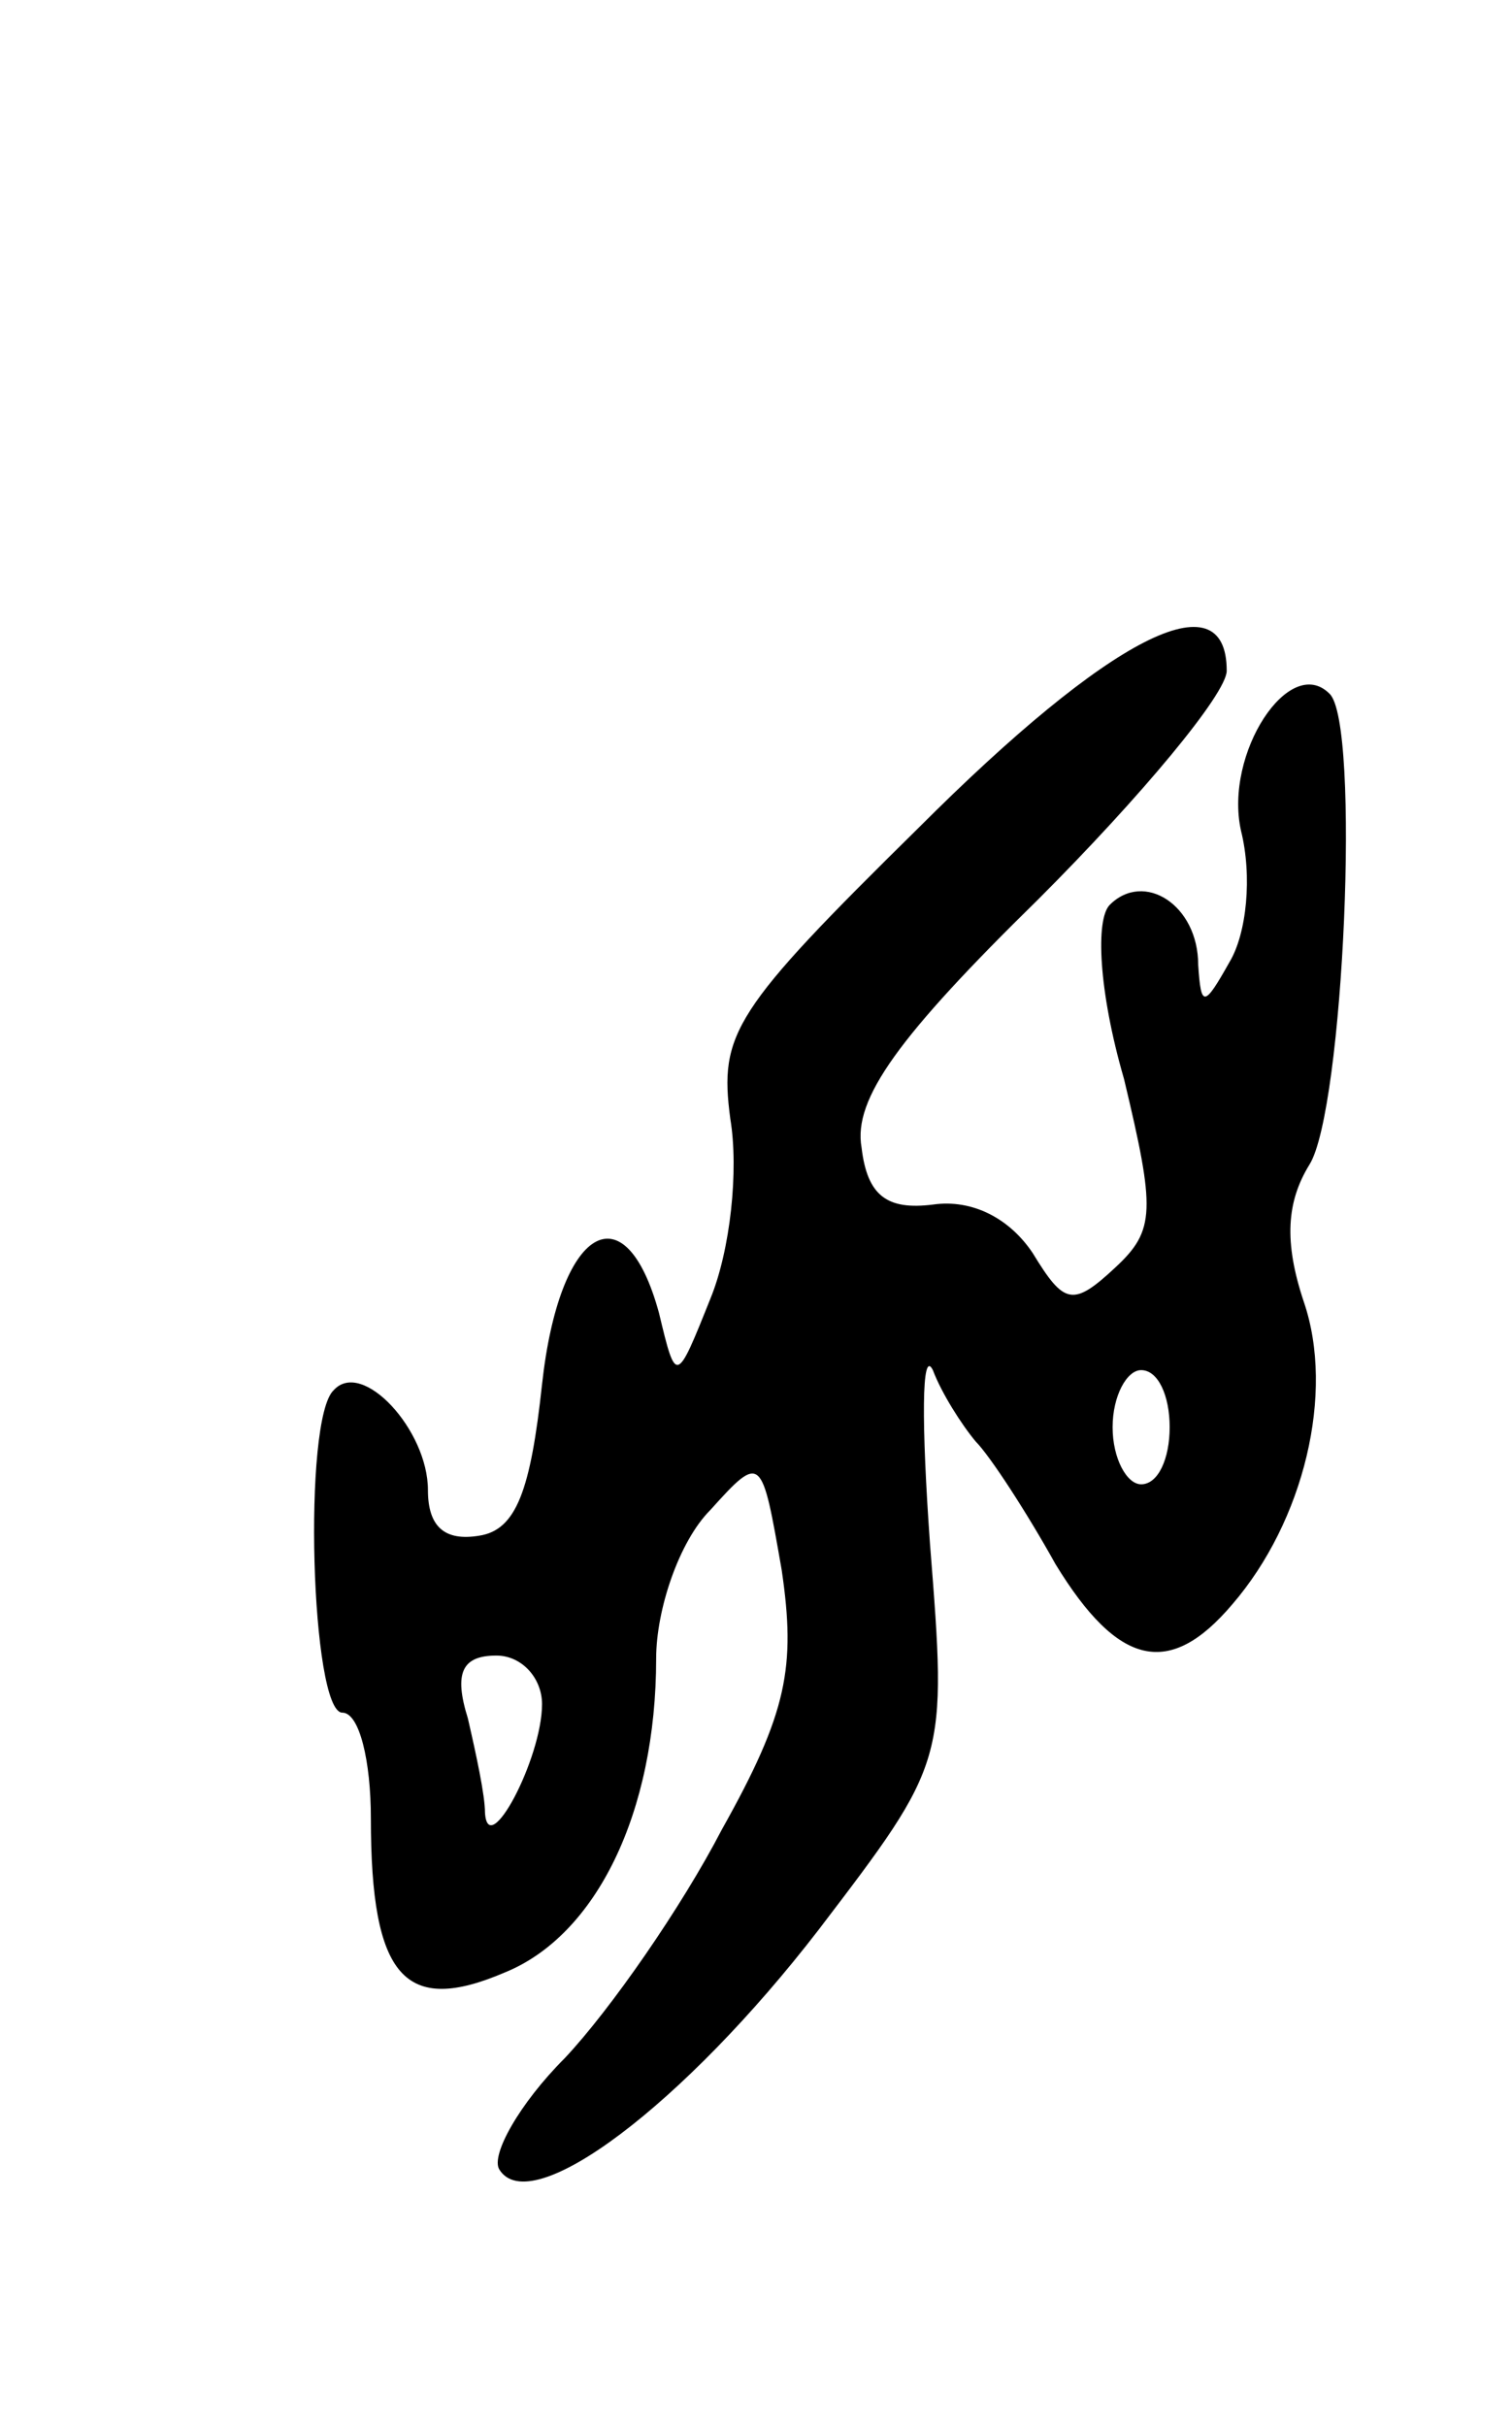 <svg version="1.0" xmlns="http://www.w3.org/2000/svg"
 width="53pt" height="85pt" viewBox="0 0 53 85"
 preserveAspectRatio="xMidYMid meet">
<g transform="translate(0,85) scale(0.1,-0.1)"
fill="#000000" stroke="none">
<path d="M322 560 c-65 -64 -70 -72 -66 -102 3 -18 0 -46 -7 -63 -12 -30 -12
-30 -18 -5 -12 44 -35 30 -41 -25 -4 -37 -9 -51 -22 -53 -12 -2 -18 3 -18 16
0 21 -23 46 -33 35 -11 -10 -8 -113 3 -113 6 0 10 -17 10 -37 0 -56 12 -69 47
-54 32 13 53 56 53 110 0 17 8 41 19 52 18 20 18 19 25 -21 5 -34 2 -50 -21
-91 -14 -27 -39 -63 -55 -80 -16 -16 -26 -34 -23 -39 11 -18 65 23 112 84 45
59 45 59 39 135 -3 42 -3 69 1 61 3 -8 10 -19 15 -25 5 -5 18 -25 28 -43 22
-36 40 -40 62 -14 25 29 36 74 25 106 -7 21 -6 35 2 48 12 19 18 155 7 165
-14 14 -37 -21 -31 -48 4 -16 2 -36 -4 -46 -9 -16 -10 -16 -11 -1 0 21 -19 33
-31 21 -5 -5 -4 -30 5 -61 11 -46 11 -53 -3 -66 -15 -14 -18 -13 -29 5 -8 12
-21 19 -35 17 -16 -2 -23 3 -25 20 -3 17 13 39 62 87 36 36 66 72 66 80 0 33
-41 12 -108 -55z m88 -210 c0 -11 -4 -20 -10 -20 -5 0 -10 9 -10 20 0 11 5 20
10 20 6 0 10 -9 10 -20z m-220 -97 c0 -19 -19 -55 -20 -38 0 6 -3 20 -6 33 -5
16 -2 22 10 22 9 0 16 -8 16 -17z"/>
</g>
</svg>

